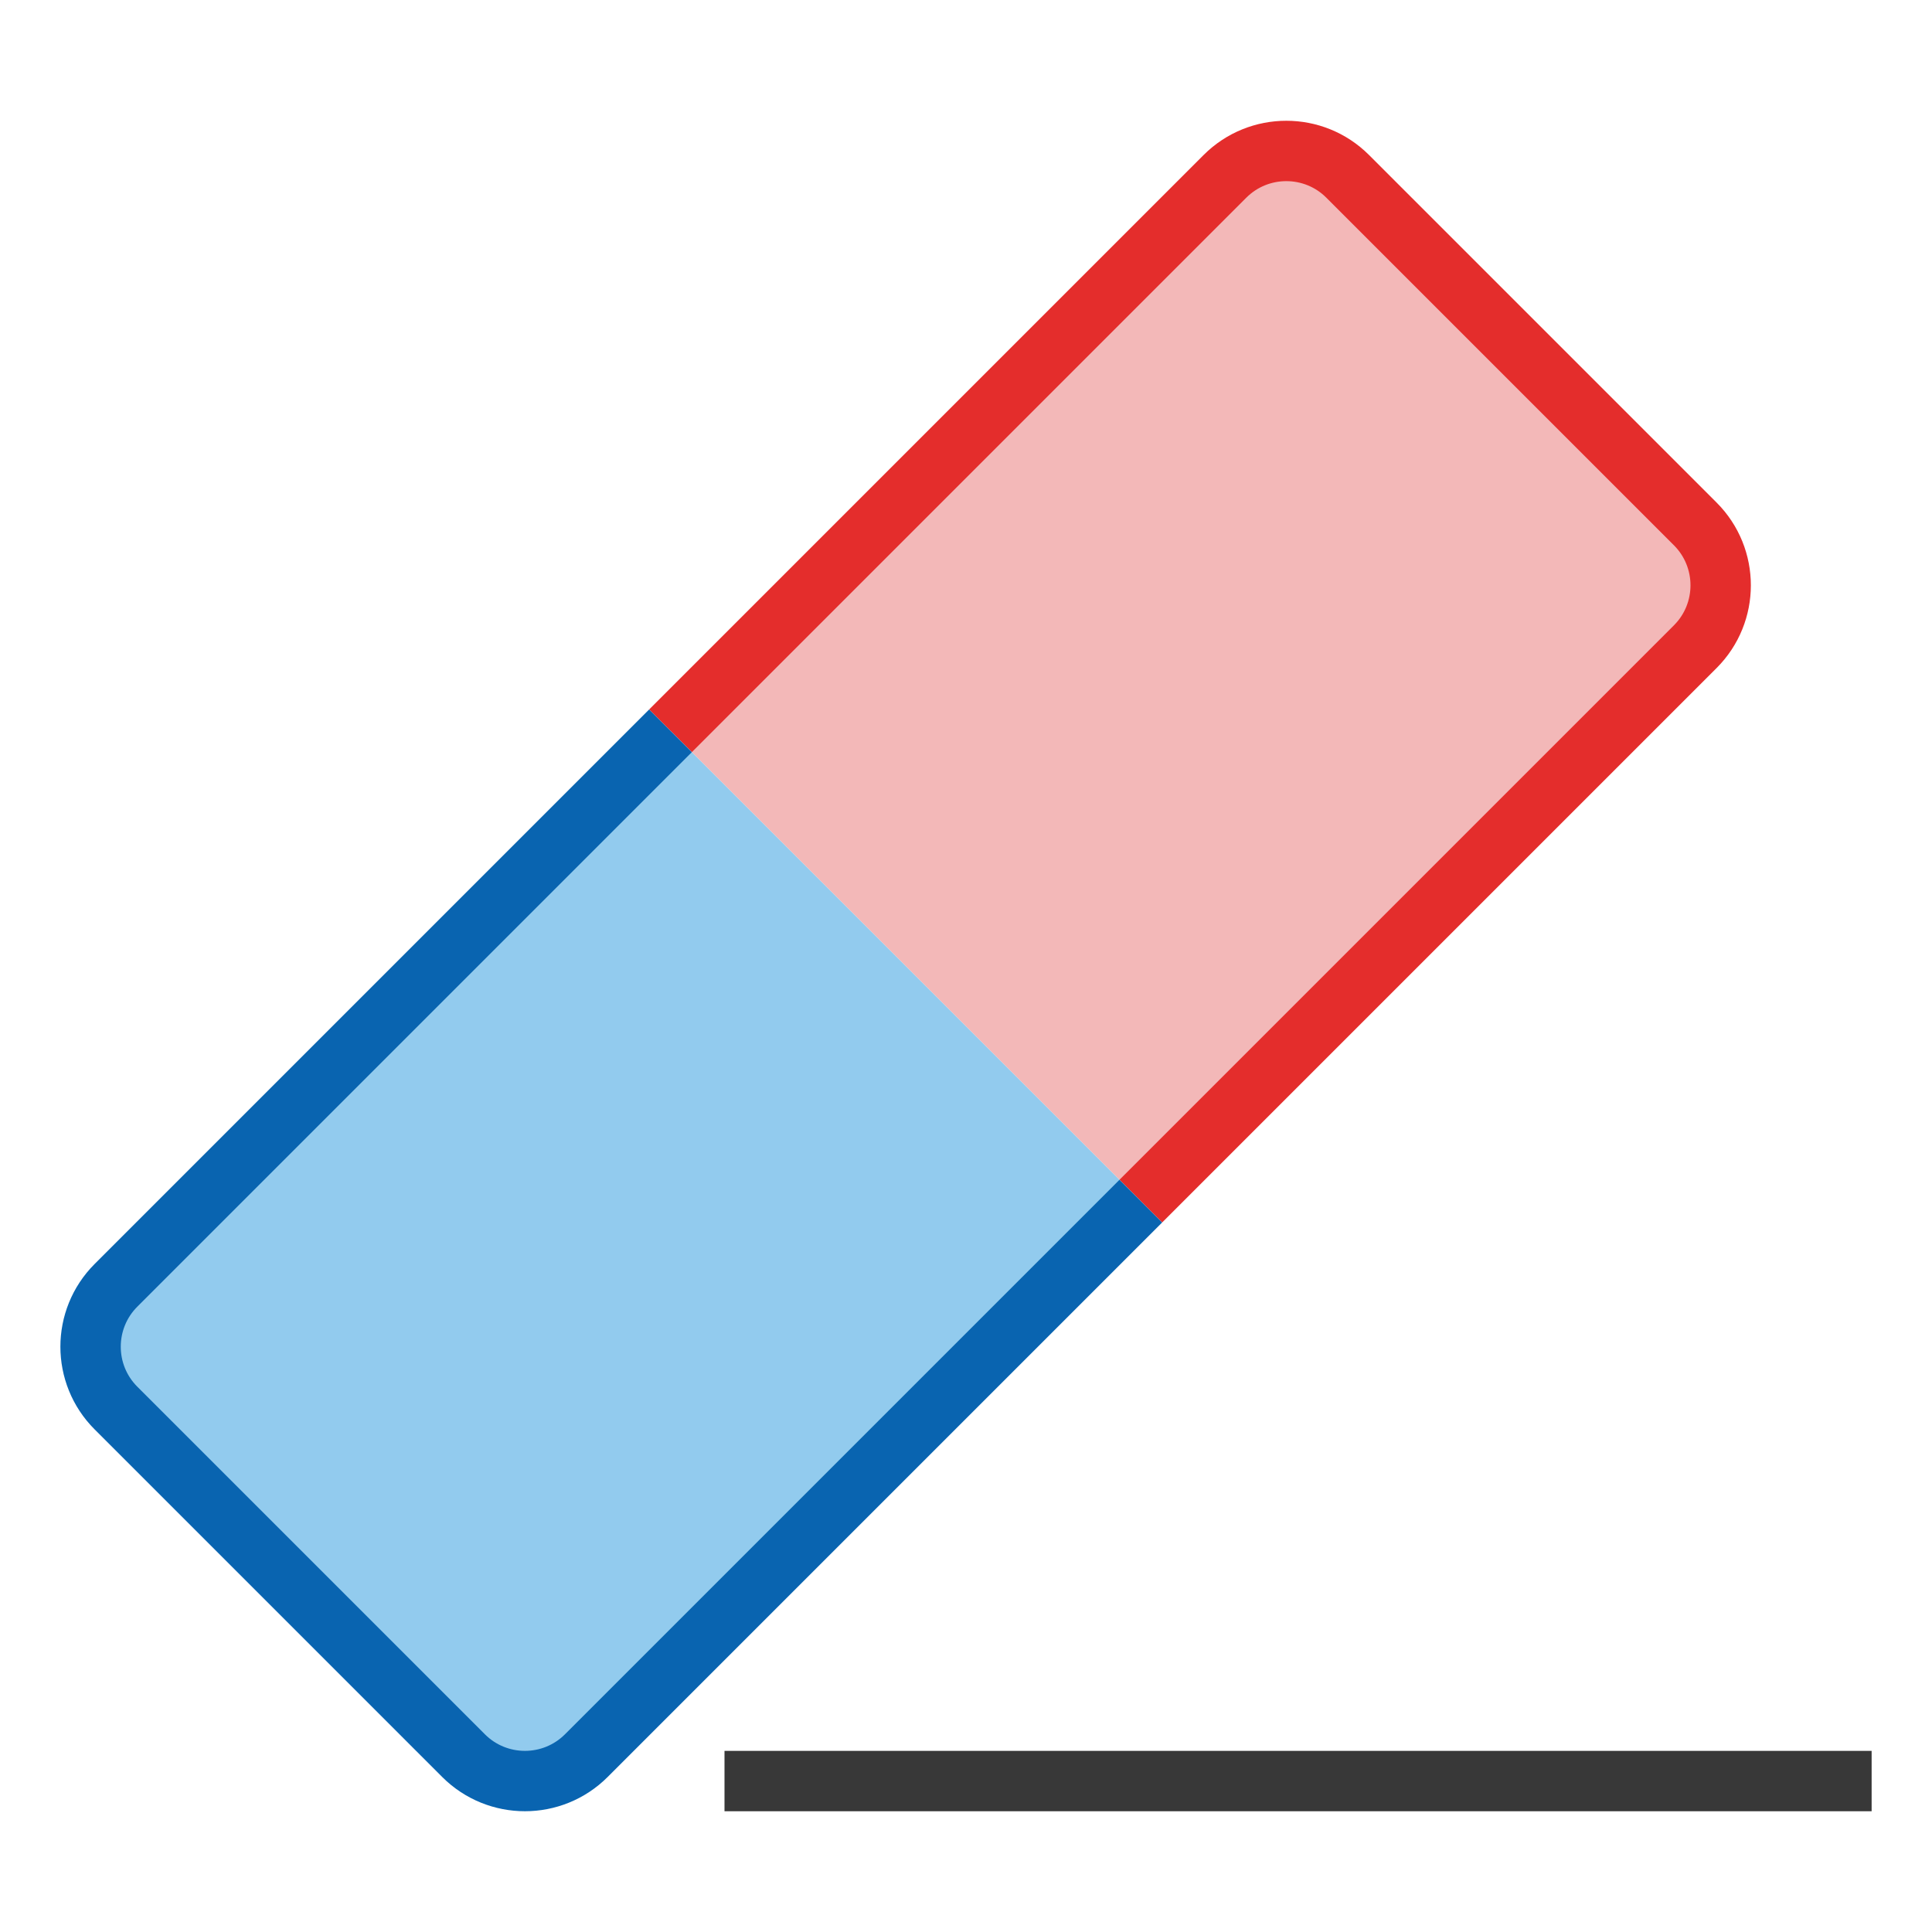 <?xml version="1.0" encoding="UTF-8"?>
<!DOCTYPE svg PUBLIC "-//W3C//DTD SVG 1.1//EN" "http://www.w3.org/Graphics/SVG/1.1/DTD/svg11.dtd">
<svg version="1.1" id="Layer_1" xmlns="http://www.w3.org/2000/svg" xmlns:xlink="http://www.w3.org/1999/xlink" x="0px" y="0px" width="32px" height="32px" viewBox="0 0 32 32" enable-background="new 0 0 32 32" xml:space="preserve">
  <g id="icon">
    <line x1="12" y1="29.5" x2="31" y2="29.5" fill="#FFFFFF" stroke="#383838" stroke-width="1" stroke-miterlimit="10"/>
    <path d="M18.895,19.895l9.184,-9.184c0.561,-0.561,0.561,-1.472,0,-2.033l-5.757,-5.757c-0.561,-0.561,-1.472,-0.561,-2.033,0l-9.184,9.184" fill="#F3B8B8" stroke="#E42D2C" stroke-width="1" stroke-miterlimit="10"/>
    <path d="M18.895,19.895l-9.184,9.184c-0.561,0.561,-1.472,0.561,-2.033,0l-5.757,-5.757c-0.561,-0.561,-0.561,-1.472,0,-2.033l9.184,-9.184" fill="#92CBEE" stroke="#0964B0" stroke-width="1" stroke-miterlimit="10"/>
  </g>
</svg>
